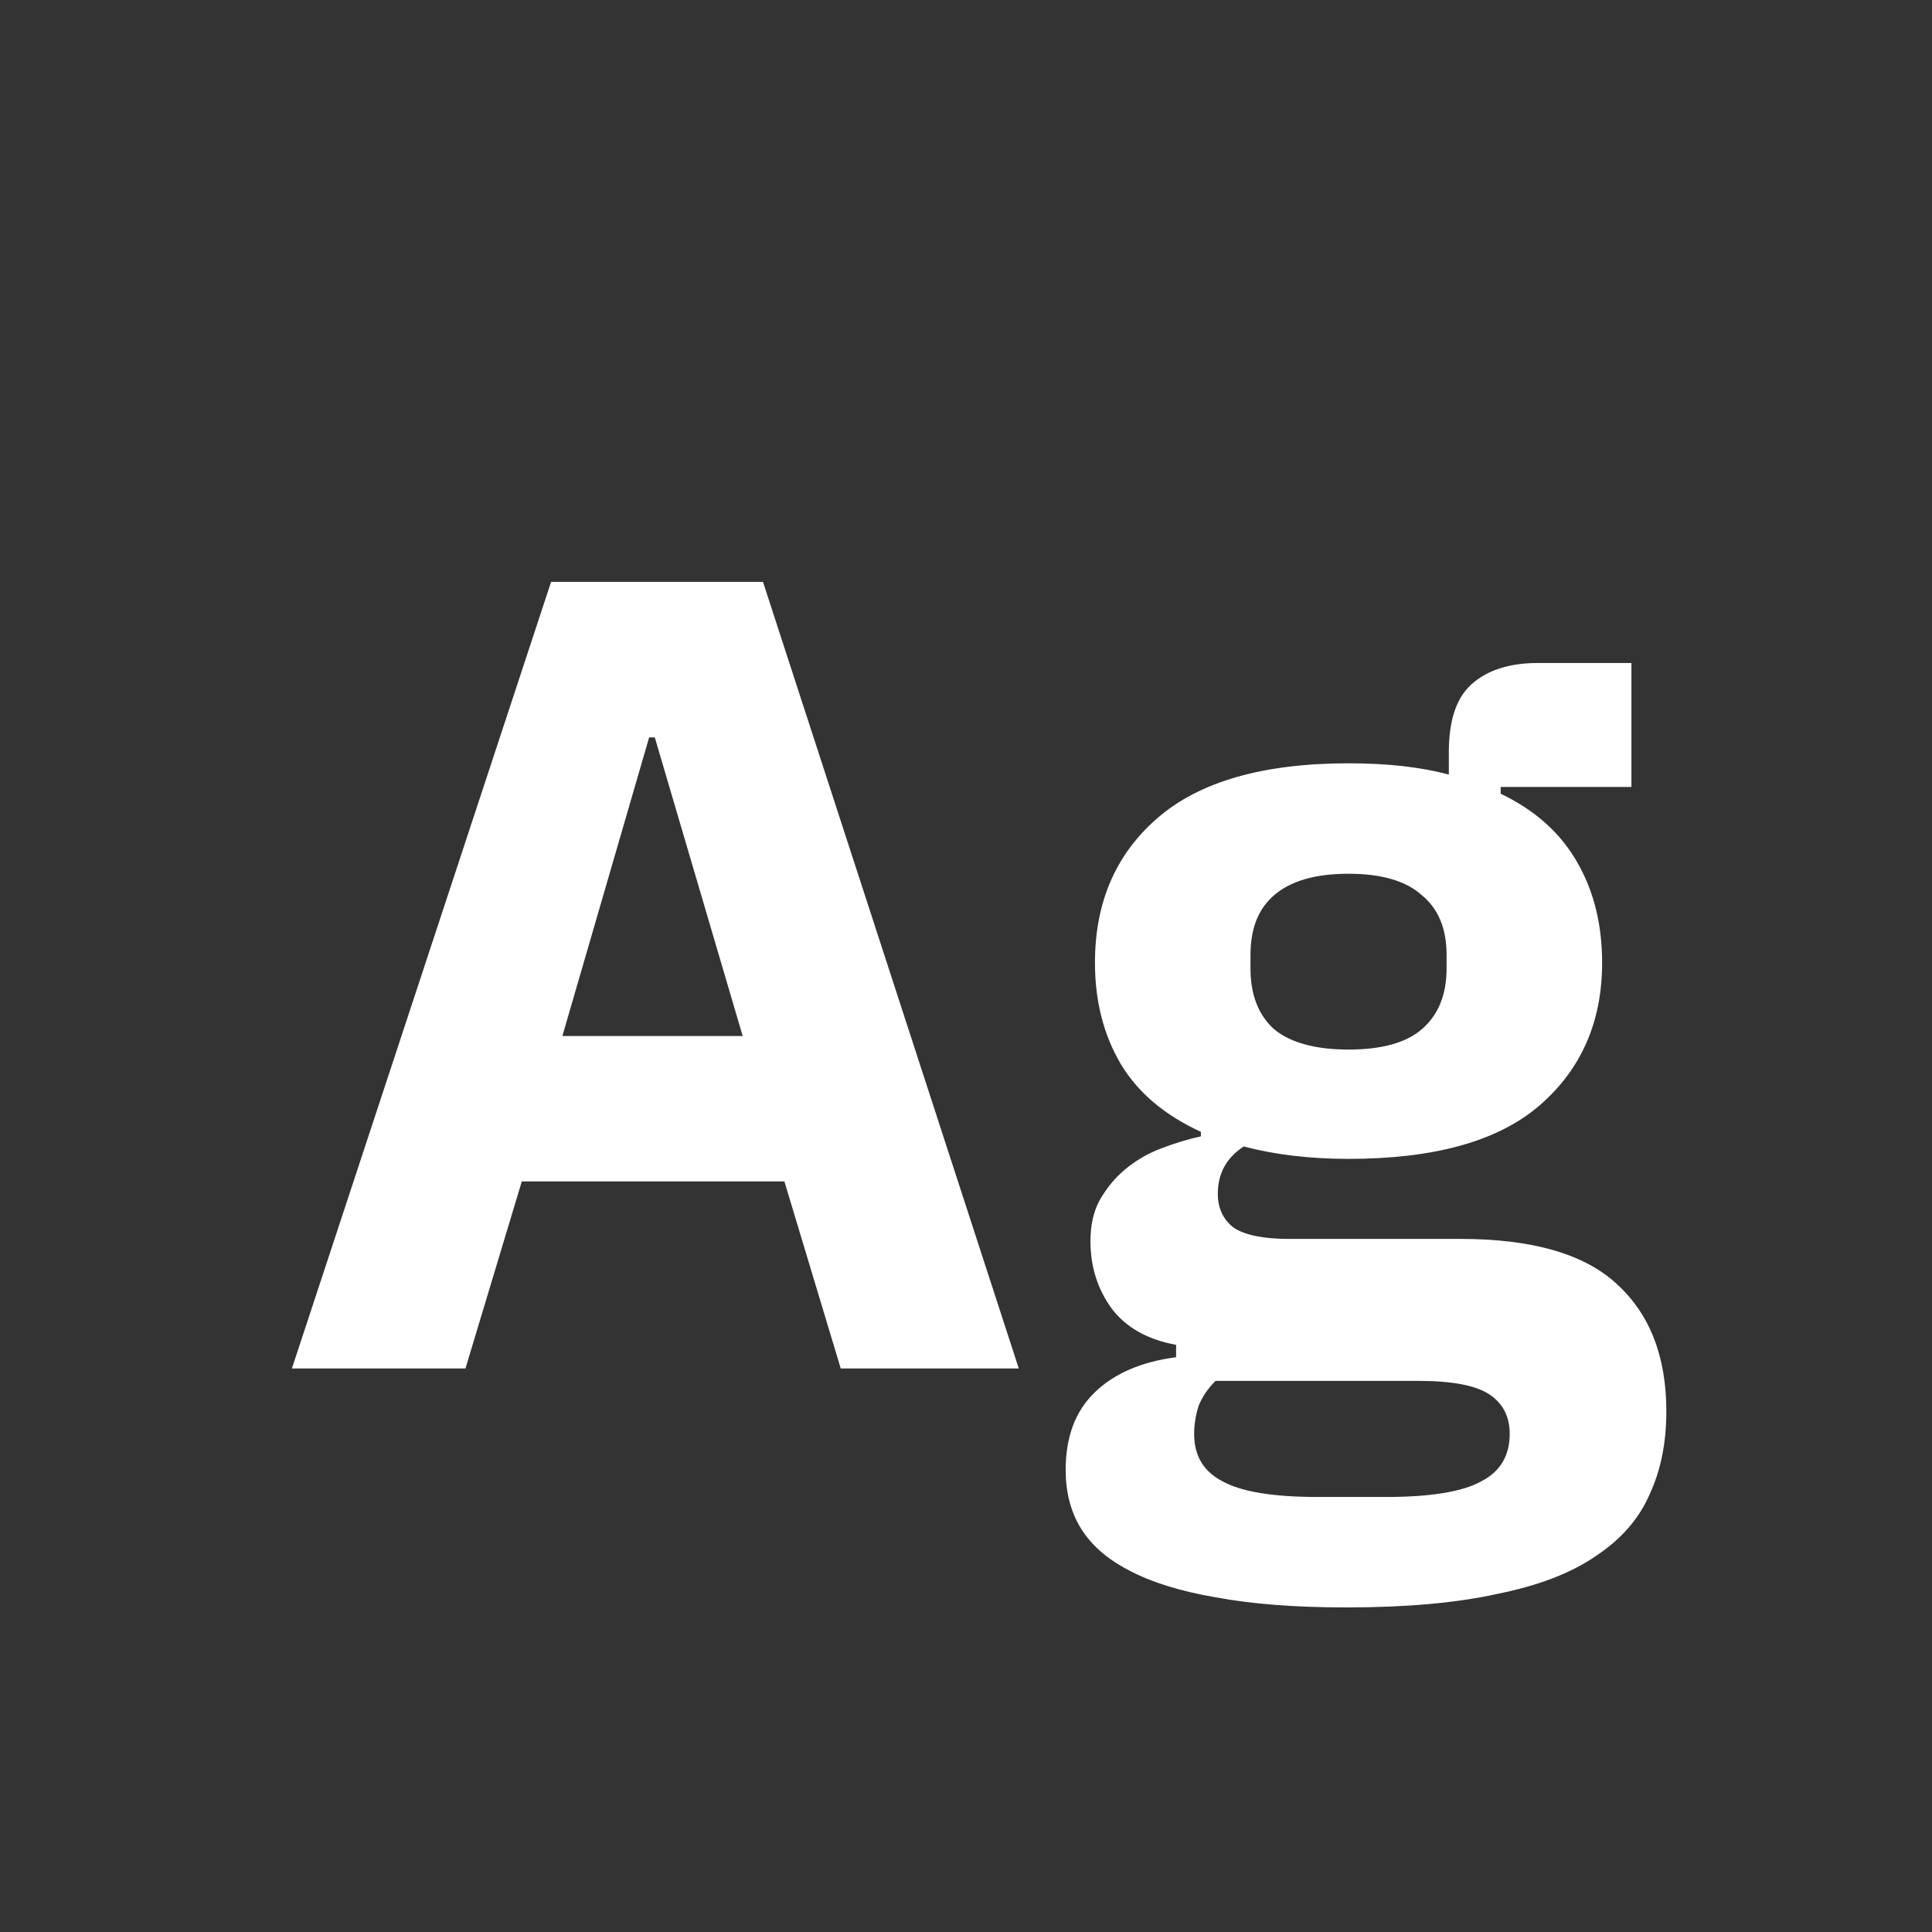 <svg width="24" height="24" viewBox="0 0 24 24" fill="none" xmlns="http://www.w3.org/2000/svg">
<rect x="0" y="0" width="24" height="24" fill="#333333" stroke="none"/>
<path d="M10.444 17L9.744 14.676H6.482L5.782 17H3.626L6.846 7.228H9.478L12.656 17H10.444ZM8.134 9.16H8.064L6.986 12.87H9.226L8.134 9.16ZM20.7 17.532C20.7 17.924 20.63 18.269 20.49 18.568C20.359 18.867 20.14 19.119 19.832 19.324C19.524 19.539 19.113 19.697 18.6 19.8C18.096 19.912 17.47 19.968 16.724 19.968C16.089 19.968 15.548 19.926 15.1 19.842C14.661 19.767 14.302 19.655 14.022 19.506C13.751 19.366 13.55 19.189 13.42 18.974C13.298 18.769 13.238 18.531 13.238 18.26C13.238 17.849 13.359 17.527 13.602 17.294C13.844 17.061 14.18 16.916 14.61 16.86V16.706C14.255 16.641 13.989 16.491 13.812 16.258C13.634 16.015 13.546 15.735 13.546 15.418C13.546 15.222 13.583 15.054 13.658 14.914C13.742 14.765 13.844 14.639 13.966 14.536C14.096 14.424 14.246 14.335 14.414 14.27C14.582 14.205 14.75 14.153 14.918 14.116V14.06C14.47 13.855 14.138 13.575 13.924 13.22C13.709 12.856 13.602 12.436 13.602 11.96C13.602 11.213 13.858 10.616 14.372 10.168C14.894 9.711 15.688 9.482 16.752 9.482C17.237 9.482 17.652 9.529 17.998 9.622V9.342C17.998 8.95 18.091 8.67 18.278 8.502C18.474 8.325 18.749 8.236 19.104 8.236H20.266V9.776H18.642V9.86C19.071 10.065 19.388 10.35 19.594 10.714C19.799 11.069 19.902 11.484 19.902 11.96C19.902 12.697 19.64 13.29 19.118 13.738C18.604 14.177 17.816 14.396 16.752 14.396C16.276 14.396 15.842 14.345 15.45 14.242C15.235 14.382 15.128 14.578 15.128 14.83C15.128 15.007 15.193 15.147 15.324 15.25C15.464 15.343 15.692 15.39 16.01 15.39H18.138C19.034 15.39 19.682 15.577 20.084 15.95C20.494 16.323 20.7 16.851 20.7 17.532ZM18.754 17.812C18.754 17.597 18.67 17.434 18.502 17.322C18.334 17.21 18.04 17.154 17.62 17.154H15.1C15.006 17.247 14.936 17.35 14.89 17.462C14.852 17.583 14.834 17.7 14.834 17.812C14.834 18.083 14.95 18.279 15.184 18.4C15.417 18.531 15.814 18.596 16.374 18.596H17.214C17.774 18.596 18.17 18.531 18.404 18.4C18.637 18.279 18.754 18.083 18.754 17.812ZM16.752 13.038C17.162 13.038 17.466 12.954 17.662 12.786C17.867 12.609 17.97 12.357 17.97 12.03V11.862C17.97 11.535 17.867 11.288 17.662 11.12C17.466 10.943 17.162 10.854 16.752 10.854C16.341 10.854 16.033 10.943 15.828 11.12C15.632 11.288 15.534 11.535 15.534 11.862V12.03C15.534 12.357 15.632 12.609 15.828 12.786C16.033 12.954 16.341 13.038 16.752 13.038Z" fill="white"/>
</svg>
